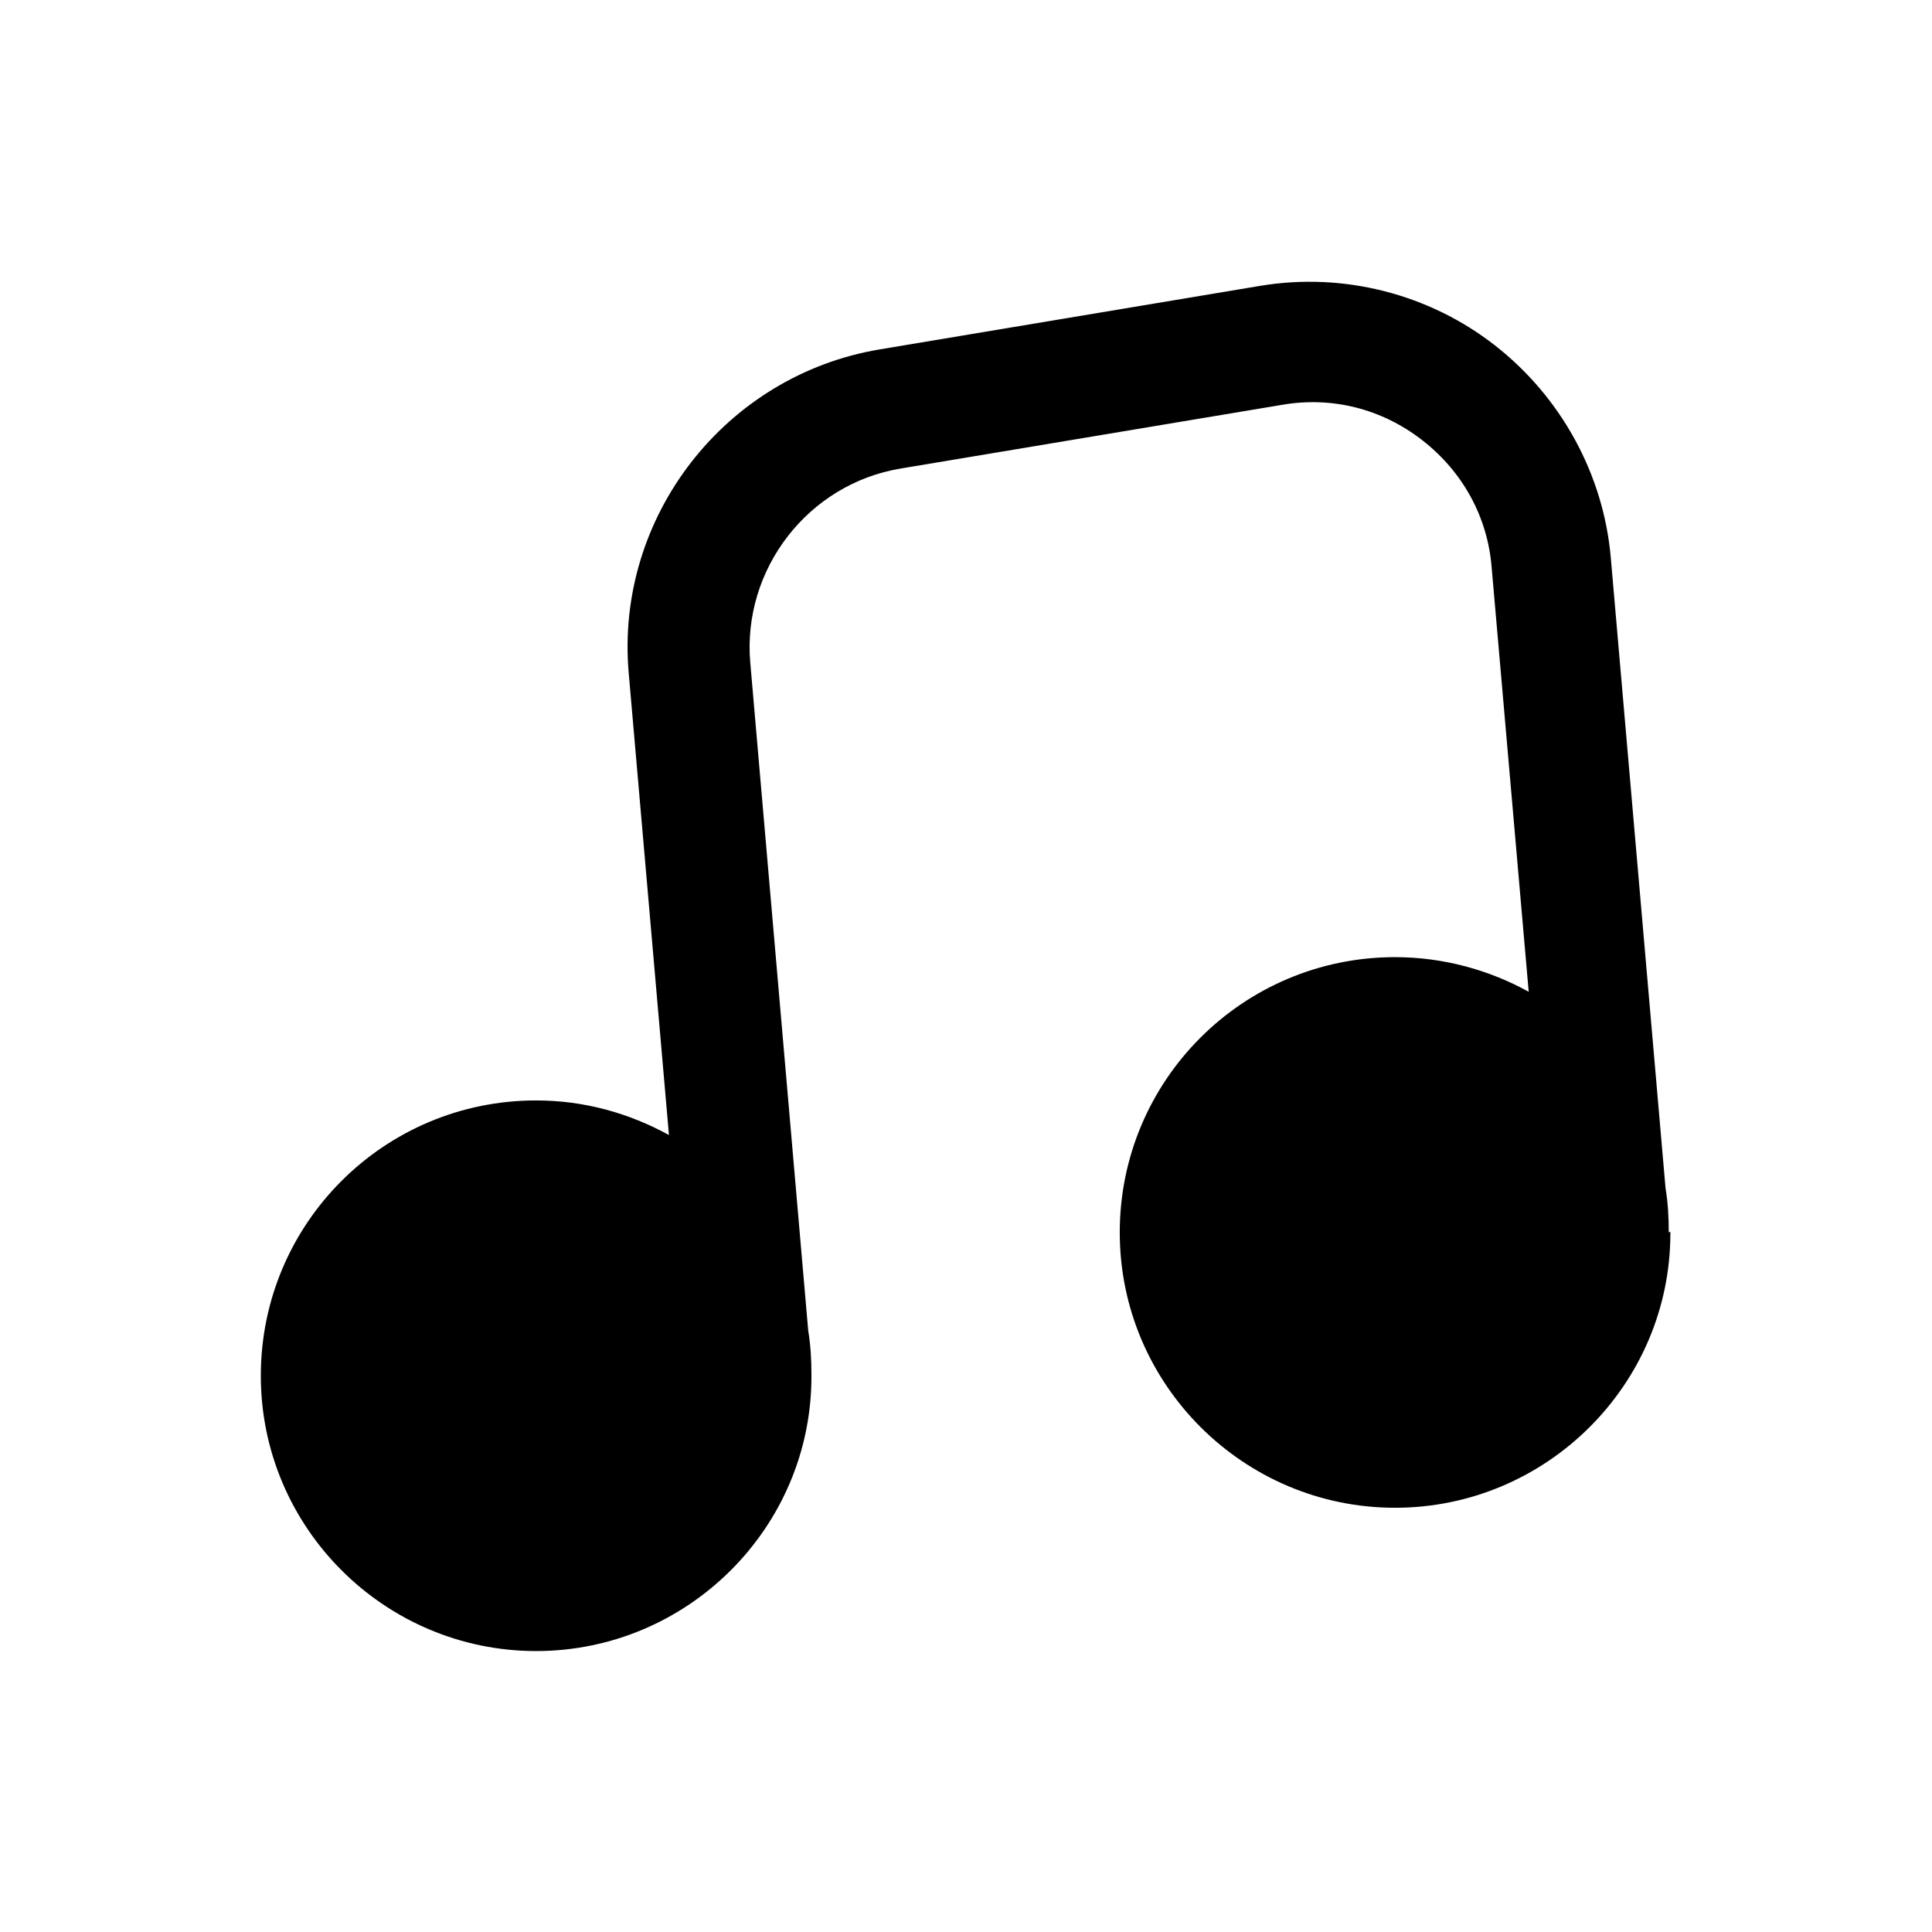 <svg width="24" height="24" viewBox="0 0 24 24" fill="none" xmlns="http://www.w3.org/2000/svg">
<path d="M20.75 15.3V15.32C20.75 17.2 19.21 18.73 17.33 18.73C15.45 18.73 13.91 17.2 13.91 15.31C13.91 13.42 15.44 11.89 17.33 11.89C17.93 11.89 18.5 12.05 18.99 12.32L18.53 7.05C18.48 6.42 18.17 5.86 17.67 5.47C17.17 5.08 16.55 4.92 15.92 5.03L11.19 5.82C10.04 6.01 9.22 7.07 9.32 8.23L10.04 16.53C10.07 16.71 10.08 16.89 10.08 17.08V17.1C10.08 18.98 8.54 20.51 6.66 20.51C4.78 20.51 3.24 18.98 3.24 17.09C3.24 15.2 4.77 13.67 6.66 13.67C7.26 13.67 7.82 13.83 8.31 14.1L7.81 8.36C7.64 6.42 9.01 4.66 10.93 4.34L15.66 3.55C16.69 3.38 17.75 3.65 18.57 4.29C19.39 4.93 19.92 5.89 20.01 6.93L20.69 14.76C20.72 14.94 20.73 15.12 20.73 15.31L20.75 15.3Z" fill="black"/>
</svg>
